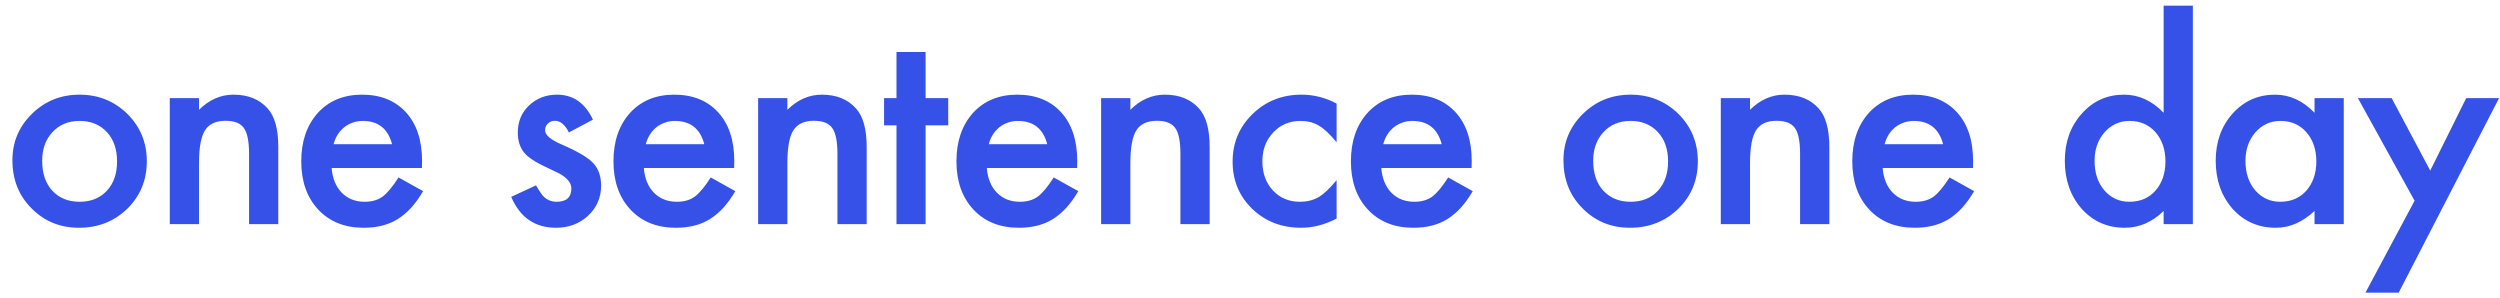 <svg width="151" height="18" viewBox="0 0 151 18" fill="none" xmlns="http://www.w3.org/2000/svg">
<path d="M0.75 9.679C0.75 8.58 1.143 7.645 1.93 6.875C2.716 6.104 3.674 5.718 4.805 5.718C5.94 5.718 6.904 6.106 7.695 6.882C8.477 7.658 8.867 8.611 8.867 9.742C8.867 10.882 8.474 11.838 7.688 12.609C6.896 13.374 5.924 13.757 4.773 13.757C3.633 13.757 2.677 13.367 1.906 12.585C1.135 11.815 0.75 10.846 0.75 9.679ZM2.547 9.71C2.547 10.471 2.75 11.072 3.156 11.515C3.573 11.963 4.122 12.187 4.805 12.187C5.492 12.187 6.042 11.966 6.453 11.523C6.865 11.08 7.07 10.489 7.07 9.75C7.07 9.01 6.865 8.419 6.453 7.976C6.036 7.528 5.487 7.304 4.805 7.304C4.133 7.304 3.589 7.528 3.172 7.976C2.755 8.424 2.547 9.002 2.547 9.71ZM10.254 5.929H12.02V6.632C12.635 6.023 13.327 5.718 14.098 5.718C14.983 5.718 15.674 5.997 16.168 6.554C16.596 7.028 16.809 7.802 16.809 8.875V13.539H15.043V9.289C15.043 8.539 14.939 8.02 14.731 7.734C14.528 7.442 14.158 7.296 13.622 7.296C13.038 7.296 12.624 7.489 12.379 7.875C12.14 8.255 12.02 8.919 12.02 9.867V13.539H10.254V5.929ZM25.485 10.148H20.032C20.079 10.773 20.282 11.27 20.642 11.64C21.001 12.005 21.462 12.187 22.024 12.187C22.462 12.187 22.824 12.083 23.11 11.874C23.392 11.666 23.712 11.281 24.071 10.718L25.556 11.546C25.326 11.937 25.084 12.273 24.829 12.554C24.574 12.83 24.3 13.059 24.009 13.242C23.717 13.419 23.402 13.549 23.063 13.632C22.725 13.716 22.358 13.757 21.962 13.757C20.826 13.757 19.915 13.393 19.227 12.664C18.54 11.929 18.196 10.955 18.196 9.742C18.196 8.539 18.53 7.565 19.196 6.82C19.868 6.085 20.759 5.718 21.868 5.718C22.988 5.718 23.873 6.075 24.524 6.789C25.17 7.497 25.493 8.479 25.493 9.734L25.485 10.148ZM23.681 8.71C23.436 7.773 22.845 7.304 21.907 7.304C21.694 7.304 21.493 7.338 21.306 7.406C21.118 7.468 20.946 7.562 20.79 7.687C20.639 7.807 20.509 7.953 20.399 8.125C20.29 8.296 20.207 8.492 20.149 8.71H23.681ZM35.814 7.226L34.361 8C34.132 7.531 33.848 7.296 33.51 7.296C33.348 7.296 33.21 7.351 33.096 7.46C32.981 7.565 32.924 7.7 32.924 7.867C32.924 8.158 33.262 8.447 33.939 8.734C34.872 9.135 35.499 9.505 35.822 9.843C36.145 10.182 36.307 10.637 36.307 11.21C36.307 11.945 36.036 12.559 35.494 13.054C34.968 13.523 34.333 13.757 33.588 13.757C32.312 13.757 31.408 13.135 30.877 11.89L32.377 11.195C32.585 11.559 32.744 11.791 32.853 11.89C33.067 12.088 33.322 12.187 33.619 12.187C34.213 12.187 34.51 11.916 34.51 11.374C34.51 11.062 34.281 10.77 33.822 10.499C33.645 10.411 33.468 10.325 33.291 10.242C33.114 10.158 32.934 10.072 32.752 9.984C32.242 9.734 31.882 9.484 31.674 9.234C31.408 8.916 31.275 8.507 31.275 8.007C31.275 7.346 31.502 6.799 31.955 6.367C32.419 5.934 32.981 5.718 33.642 5.718C34.617 5.718 35.34 6.221 35.814 7.226ZM44.342 10.148H38.889C38.936 10.773 39.139 11.27 39.498 11.64C39.858 12.005 40.319 12.187 40.881 12.187C41.319 12.187 41.681 12.083 41.967 11.874C42.248 11.666 42.569 11.281 42.928 10.718L44.413 11.546C44.183 11.937 43.941 12.273 43.686 12.554C43.431 12.83 43.157 13.059 42.866 13.242C42.574 13.419 42.259 13.549 41.92 13.632C41.582 13.716 41.215 13.757 40.819 13.757C39.683 13.757 38.772 13.393 38.084 12.664C37.397 11.929 37.053 10.955 37.053 9.742C37.053 8.539 37.386 7.565 38.053 6.82C38.725 6.085 39.616 5.718 40.725 5.718C41.845 5.718 42.73 6.075 43.381 6.789C44.027 7.497 44.35 8.479 44.35 9.734L44.342 10.148ZM42.538 8.71C42.293 7.773 41.702 7.304 40.764 7.304C40.55 7.304 40.35 7.338 40.163 7.406C39.975 7.468 39.803 7.562 39.647 7.687C39.496 7.807 39.366 7.953 39.256 8.125C39.147 8.296 39.063 8.492 39.006 8.71H42.538ZM45.792 5.929H47.557V6.632C48.172 6.023 48.865 5.718 49.636 5.718C50.521 5.718 51.211 5.997 51.706 6.554C52.133 7.028 52.347 7.802 52.347 8.875V13.539H50.581V9.289C50.581 8.539 50.477 8.02 50.268 7.734C50.065 7.442 49.696 7.296 49.159 7.296C48.576 7.296 48.162 7.489 47.917 7.875C47.677 8.255 47.557 8.919 47.557 9.867V13.539H45.792V5.929ZM55.906 7.57V13.539H54.148V7.57H53.398V5.929H54.148V3.14H55.906V5.929H57.273V7.57H55.906ZM65.058 10.148H59.605C59.652 10.773 59.855 11.27 60.215 11.64C60.574 12.005 61.035 12.187 61.597 12.187C62.035 12.187 62.397 12.083 62.683 11.874C62.965 11.666 63.285 11.281 63.644 10.718L65.129 11.546C64.9 11.937 64.657 12.273 64.402 12.554C64.147 12.83 63.873 13.059 63.582 13.242C63.29 13.419 62.975 13.549 62.637 13.632C62.298 13.716 61.931 13.757 61.535 13.757C60.4 13.757 59.488 13.393 58.801 12.664C58.113 11.929 57.769 10.955 57.769 9.742C57.769 8.539 58.103 7.565 58.769 6.82C59.441 6.085 60.332 5.718 61.441 5.718C62.561 5.718 63.447 6.075 64.097 6.789C64.743 7.497 65.066 8.479 65.066 9.734L65.058 10.148ZM63.254 8.71C63.009 7.773 62.418 7.304 61.48 7.304C61.267 7.304 61.066 7.338 60.879 7.406C60.691 7.468 60.519 7.562 60.363 7.687C60.212 7.807 60.082 7.953 59.972 8.125C59.863 8.296 59.78 8.492 59.722 8.71H63.254ZM66.508 5.929H68.274V6.632C68.888 6.023 69.581 5.718 70.352 5.718C71.237 5.718 71.927 5.997 72.422 6.554C72.849 7.028 73.063 7.802 73.063 8.875V13.539H71.297V9.289C71.297 8.539 71.193 8.02 70.985 7.734C70.782 7.442 70.412 7.296 69.875 7.296C69.292 7.296 68.878 7.489 68.633 7.875C68.394 8.255 68.274 8.919 68.274 9.867V13.539H66.508V5.929ZM80.731 6.257V8.593C80.33 8.104 79.971 7.768 79.653 7.585C79.341 7.398 78.973 7.304 78.552 7.304C77.89 7.304 77.341 7.536 76.903 8C76.466 8.463 76.247 9.044 76.247 9.742C76.247 10.455 76.458 11.041 76.88 11.499C77.307 11.958 77.851 12.187 78.513 12.187C78.934 12.187 79.307 12.096 79.63 11.914C79.942 11.736 80.309 11.393 80.731 10.882V13.203C80.018 13.572 79.304 13.757 78.591 13.757C77.413 13.757 76.429 13.377 75.638 12.617C74.846 11.851 74.45 10.901 74.45 9.765C74.45 8.63 74.851 7.671 75.653 6.89C76.455 6.109 77.44 5.718 78.606 5.718C79.356 5.718 80.065 5.898 80.731 6.257ZM88.884 10.148H83.431C83.478 10.773 83.681 11.27 84.04 11.64C84.4 12.005 84.861 12.187 85.423 12.187C85.861 12.187 86.223 12.083 86.509 11.874C86.79 11.666 87.111 11.281 87.47 10.718L88.954 11.546C88.725 11.937 88.483 12.273 88.228 12.554C87.973 12.83 87.699 13.059 87.407 13.242C87.116 13.419 86.801 13.549 86.462 13.632C86.124 13.716 85.757 13.757 85.361 13.757C84.225 13.757 83.314 13.393 82.626 12.664C81.939 11.929 81.595 10.955 81.595 9.742C81.595 8.539 81.928 7.565 82.595 6.82C83.267 6.085 84.157 5.718 85.267 5.718C86.387 5.718 87.272 6.075 87.923 6.789C88.569 7.497 88.892 8.479 88.892 9.734L88.884 10.148ZM87.079 8.71C86.835 7.773 86.243 7.304 85.306 7.304C85.092 7.304 84.892 7.338 84.704 7.406C84.517 7.468 84.345 7.562 84.189 7.687C84.038 7.807 83.907 7.953 83.798 8.125C83.689 8.296 83.605 8.492 83.548 8.71H87.079ZM94.432 9.679C94.432 8.58 94.825 7.645 95.612 6.875C96.398 6.104 97.356 5.718 98.487 5.718C99.622 5.718 100.586 6.106 101.377 6.882C102.158 7.658 102.549 8.611 102.549 9.742C102.549 10.882 102.156 11.838 101.369 12.609C100.578 13.374 99.606 13.757 98.455 13.757C97.315 13.757 96.359 13.367 95.588 12.585C94.817 11.815 94.432 10.846 94.432 9.679ZM96.229 9.71C96.229 10.471 96.432 11.072 96.838 11.515C97.255 11.963 97.804 12.187 98.487 12.187C99.174 12.187 99.724 11.966 100.135 11.523C100.546 11.08 100.752 10.489 100.752 9.75C100.752 9.01 100.546 8.419 100.135 7.976C99.718 7.528 99.169 7.304 98.487 7.304C97.815 7.304 97.27 7.528 96.854 7.976C96.437 8.424 96.229 9.002 96.229 9.71ZM103.936 5.929H105.702V6.632C106.316 6.023 107.009 5.718 107.78 5.718C108.665 5.718 109.356 5.997 109.85 6.554C110.277 7.028 110.491 7.802 110.491 8.875V13.539H108.725V9.289C108.725 8.539 108.621 8.02 108.413 7.734C108.21 7.442 107.84 7.296 107.303 7.296C106.72 7.296 106.306 7.489 106.061 7.875C105.822 8.255 105.702 8.919 105.702 9.867V13.539H103.936V5.929ZM119.167 10.148H113.714C113.761 10.773 113.964 11.27 114.323 11.64C114.683 12.005 115.144 12.187 115.706 12.187C116.144 12.187 116.506 12.083 116.792 11.874C117.073 11.666 117.394 11.281 117.753 10.718L119.238 11.546C119.008 11.937 118.766 12.273 118.511 12.554C118.256 12.83 117.982 13.059 117.691 13.242C117.399 13.419 117.084 13.549 116.745 13.632C116.407 13.716 116.04 13.757 115.644 13.757C114.508 13.757 113.597 13.393 112.909 12.664C112.222 11.929 111.878 10.955 111.878 9.742C111.878 8.539 112.211 7.565 112.878 6.82C113.55 6.085 114.441 5.718 115.55 5.718C116.67 5.718 117.555 6.075 118.206 6.789C118.852 7.497 119.175 8.479 119.175 9.734L119.167 10.148ZM117.363 8.71C117.118 7.773 116.527 7.304 115.589 7.304C115.376 7.304 115.175 7.338 114.988 7.406C114.8 7.468 114.628 7.562 114.472 7.687C114.321 7.807 114.191 7.953 114.081 8.125C113.972 8.296 113.889 8.492 113.831 8.71H117.363ZM130.684 0.343H132.449V13.539H130.684V12.742C129.991 13.419 129.207 13.757 128.332 13.757C127.291 13.757 126.426 13.377 125.738 12.617C125.056 11.841 124.715 10.872 124.715 9.71C124.715 8.575 125.056 7.627 125.738 6.867C126.416 6.101 127.267 5.718 128.293 5.718C129.184 5.718 129.981 6.083 130.684 6.812V0.343ZM126.512 9.71C126.512 10.44 126.707 11.033 127.098 11.492C127.499 11.955 128.004 12.187 128.613 12.187C129.264 12.187 129.791 11.963 130.192 11.515C130.593 11.052 130.793 10.463 130.793 9.75C130.793 9.036 130.593 8.447 130.192 7.984C129.791 7.531 129.27 7.304 128.629 7.304C128.025 7.304 127.52 7.533 127.113 7.992C126.712 8.455 126.512 9.028 126.512 9.71ZM139.798 5.929H141.563V13.539H139.798V12.742C139.074 13.419 138.295 13.757 137.462 13.757C136.409 13.757 135.54 13.377 134.852 12.617C134.17 11.841 133.829 10.872 133.829 9.71C133.829 8.57 134.17 7.619 134.852 6.859C135.534 6.098 136.389 5.718 137.415 5.718C138.3 5.718 139.094 6.083 139.798 6.812V5.929ZM135.626 9.71C135.626 10.44 135.821 11.033 136.212 11.492C136.613 11.955 137.118 12.187 137.727 12.187C138.378 12.187 138.904 11.963 139.305 11.515C139.706 11.052 139.907 10.463 139.907 9.75C139.907 9.036 139.706 8.447 139.305 7.984C138.904 7.531 138.383 7.304 137.743 7.304C137.139 7.304 136.633 7.533 136.227 7.992C135.826 8.455 135.626 9.028 135.626 9.71ZM145.841 12.124L142.419 5.929H144.458L146.786 10.304L148.958 5.929H150.943L144.88 17.679H142.872L145.841 12.124Z" fill="#3551E7"/>
</svg>
